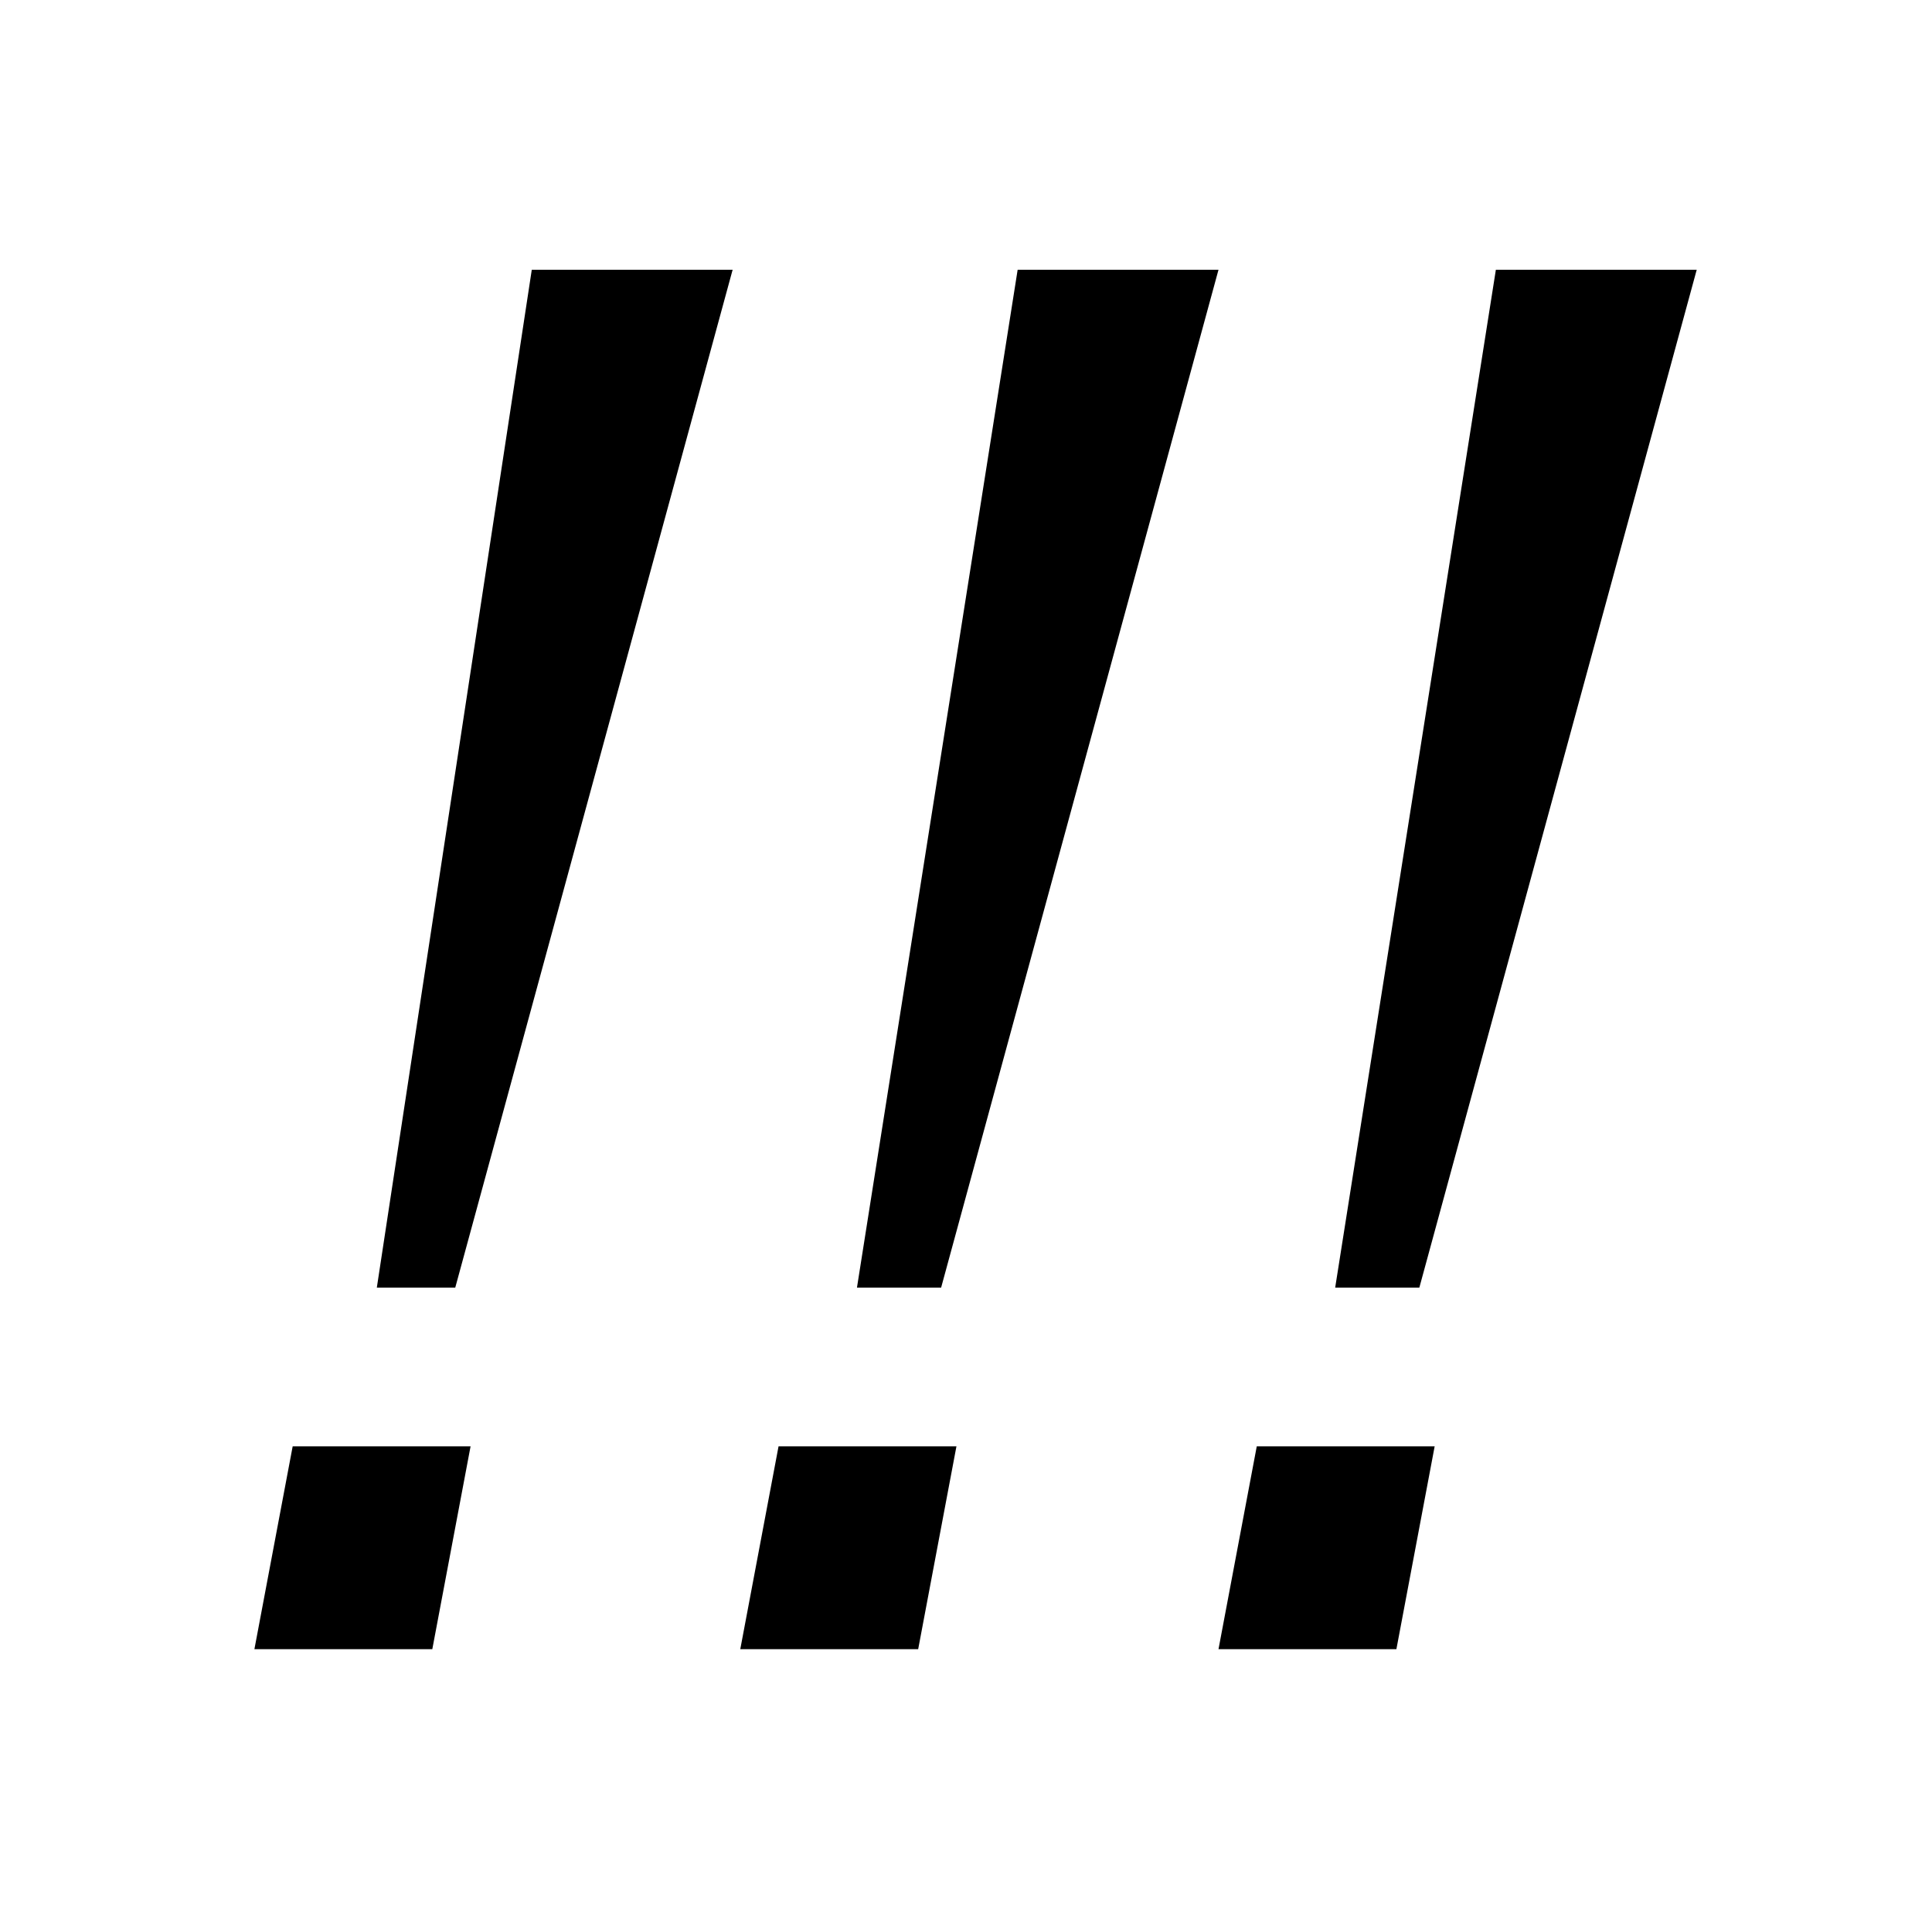 <?xml version="1.0" standalone="no"?>
<!DOCTYPE svg PUBLIC "-//W3C//DTD SVG 1.1//EN" "http://www.w3.org/Graphics/SVG/1.1/DTD/svg11.dtd" >
<svg xmlns="http://www.w3.org/2000/svg" xmlns:xlink="http://www.w3.org/1999/xlink" version="1.1" viewBox="-10 0 1010 1000">
   <path fill="currentColor"
d="M647 756h93l-20 106h-93zM268 141h105l-145 532h-41zM772 141h105l-145 532h-44zM143 756h93l-20 106h-93zM522 141h105l-145 532h-44zM397 756h93l-20 106h-93z" />
</svg>
